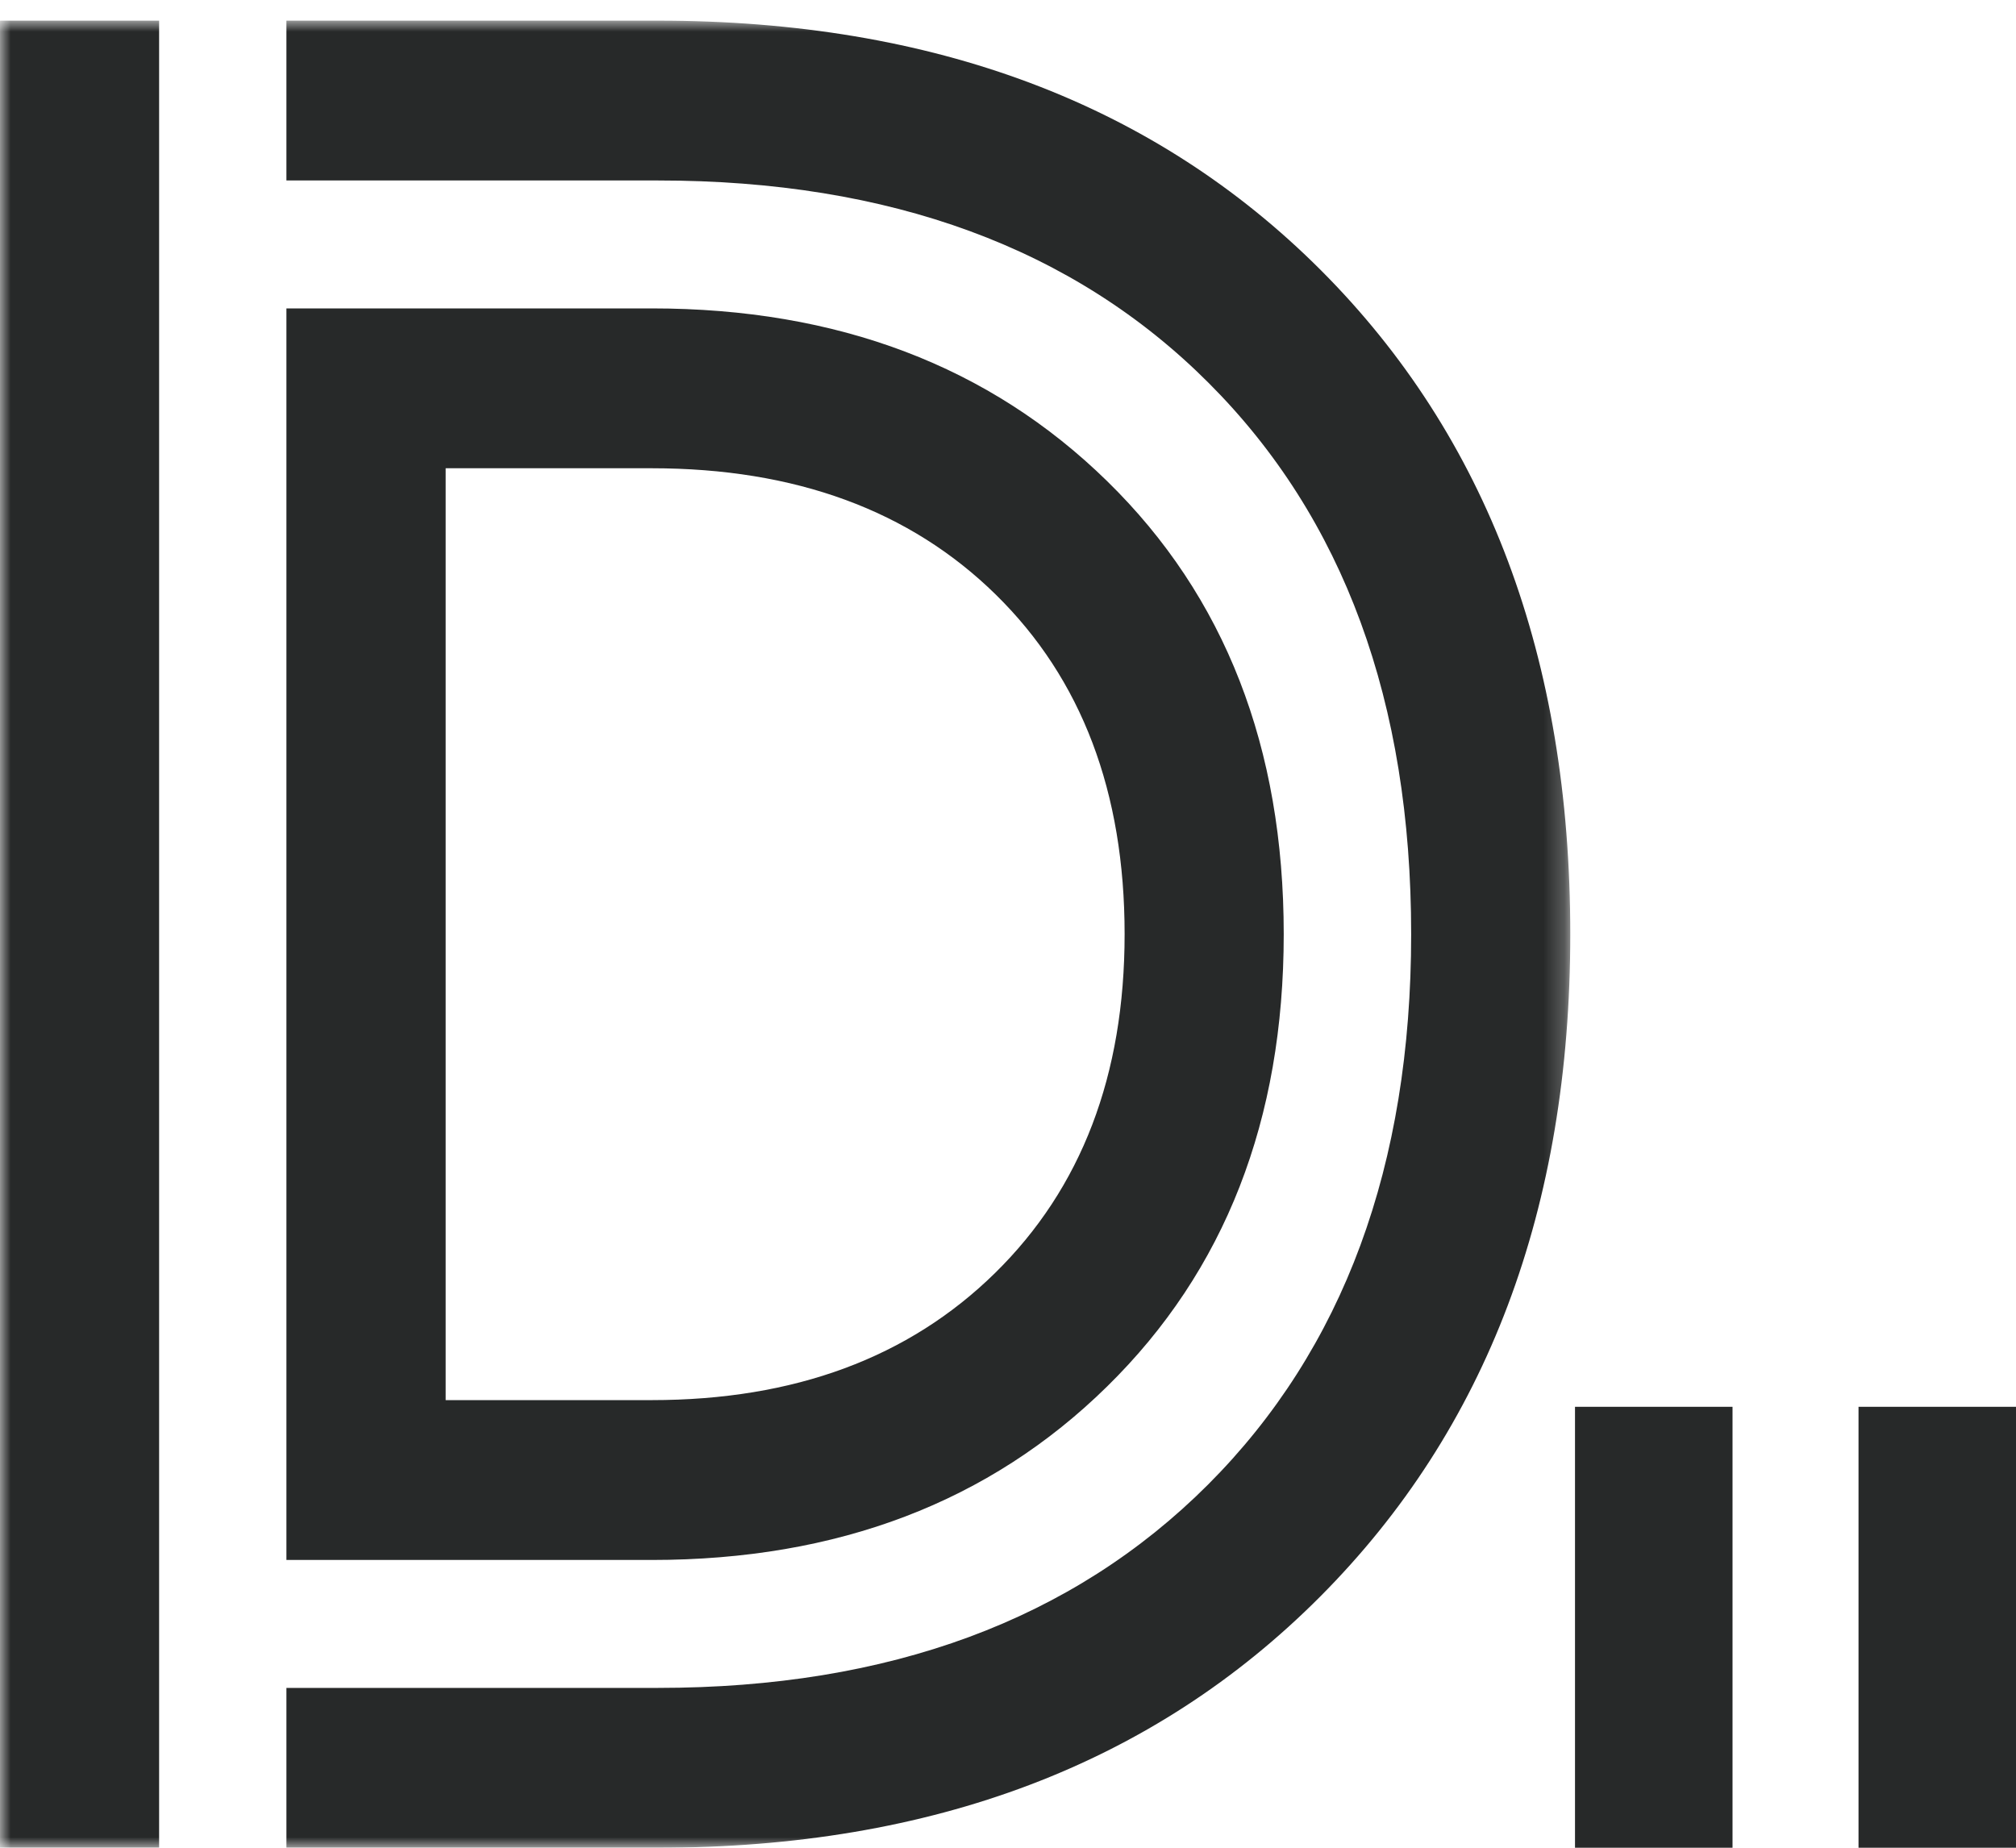 <svg width="96" height="88" viewBox="0 0 96 88" fill="none" xmlns="http://www.w3.org/2000/svg">
<path fill-rule="evenodd" clip-rule="evenodd" d="M88.501 88H96V67H88.501V88ZM75 88H82.501V67H75V88Z" fill="#272929"/>
<mask id="mask0" mask-type="alpha" maskUnits="userSpaceOnUse" x="0" y="0" width="75" height="88">
<path fill-rule="evenodd" clip-rule="evenodd" d="M0 0.983H74.775V88H0V0.983Z" fill="white"/>
</mask>
<g mask="url(#mask0)">
<path fill-rule="evenodd" clip-rule="evenodd" d="M21.222 66.682H31.032C37.822 66.682 43.274 64.663 47.385 60.627C51.497 56.59 53.553 51.212 53.553 44.49C53.553 37.725 51.509 32.333 47.42 28.32C43.332 24.307 37.869 22.301 31.032 22.301H21.222V66.682ZM13.639 14.688H31.032C39.89 14.688 47.12 17.433 52.725 22.919C58.334 28.406 61.13 35.597 61.13 44.49C61.13 53.34 58.334 60.518 52.725 66.027C47.12 71.539 39.89 74.295 31.032 74.295H13.639V14.688ZM13.639 8.595V0.983H31.326C44.46 0.983 54.985 4.946 62.904 12.874C70.817 20.803 74.775 31.342 74.775 44.49C74.775 57.544 70.81 68.06 62.869 76.036C54.927 84.011 44.412 88 31.326 88H13.639V80.388H31.326C42.345 80.388 51.073 77.159 57.524 70.707C63.973 64.25 67.198 55.514 67.198 44.49C67.198 33.422 63.984 24.671 57.559 18.242C51.139 11.811 42.392 8.595 31.326 8.595H13.639ZM0 88H7.577V0.983H0V88Z" fill="#272929"/>
</g>
</svg>
